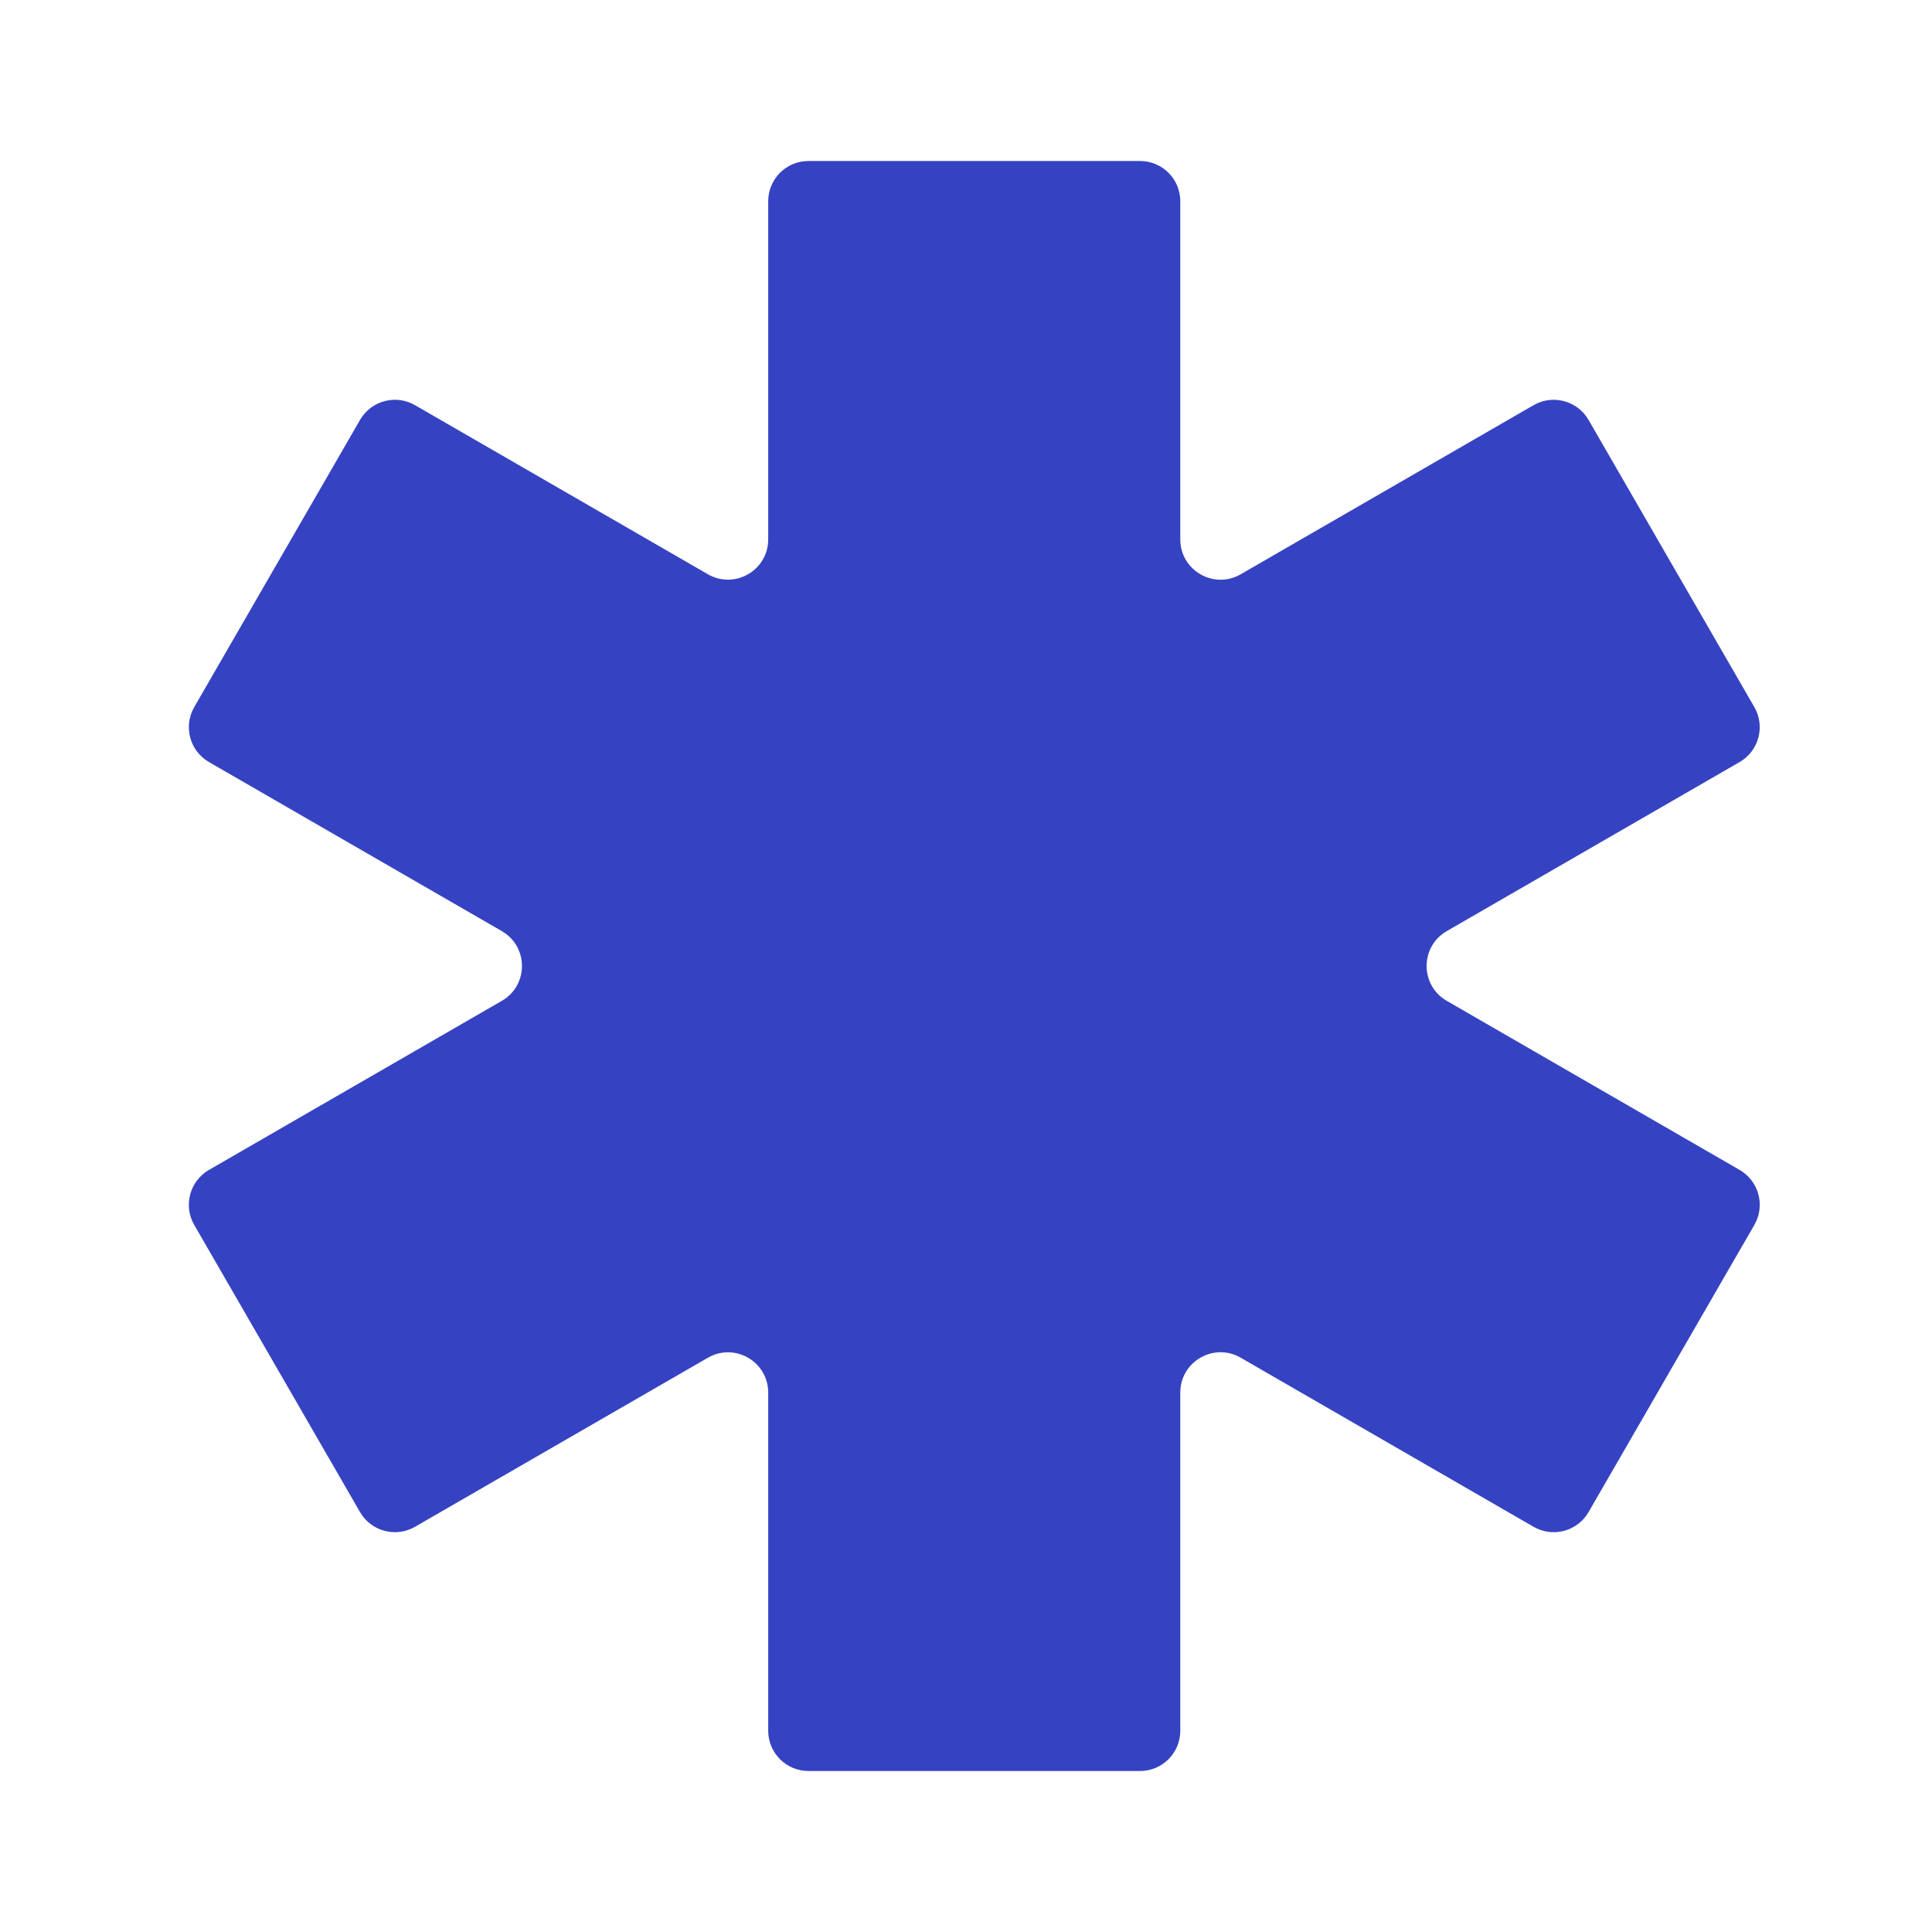 <svg xmlns="http://www.w3.org/2000/svg" width="96" height="96" viewBox="0 0 96 96" fill="none">
    <path fill-rule="evenodd" clip-rule="evenodd"
        d="M38.172 10C38.172 8.895 39.067 8 40.172 8H56.648C57.753 8 58.648 8.895 58.648 10V26.804C58.648 28.343 60.315 29.305 61.648 28.536L76.202 20.133C77.158 19.581 78.381 19.909 78.934 20.865L87.172 35.134C87.724 36.091 87.396 37.314 86.44 37.866L71.888 46.267C70.555 47.037 70.555 48.962 71.888 49.731L86.441 58.133C87.397 58.686 87.725 59.909 87.173 60.865L78.935 75.134C78.383 76.091 77.159 76.418 76.203 75.866L61.648 67.463C60.315 66.693 58.648 67.656 58.648 69.195V86C58.648 87.105 57.753 88 56.648 88H40.172C39.067 88 38.172 87.105 38.172 86V69.198C38.172 67.658 36.505 66.696 35.172 67.466L20.621 75.866C19.665 76.418 18.442 76.091 17.889 75.134L9.651 60.865C9.099 59.909 9.427 58.686 10.383 58.133L24.936 49.731C26.269 48.962 26.269 47.037 24.936 46.267L10.384 37.866C9.428 37.314 9.1 36.091 9.652 35.134L17.89 20.865C18.443 19.909 19.666 19.581 20.623 20.133L35.172 28.533C36.505 29.303 38.172 28.341 38.172 26.801V10Z"
        fill="#3543C2" />
</svg>
